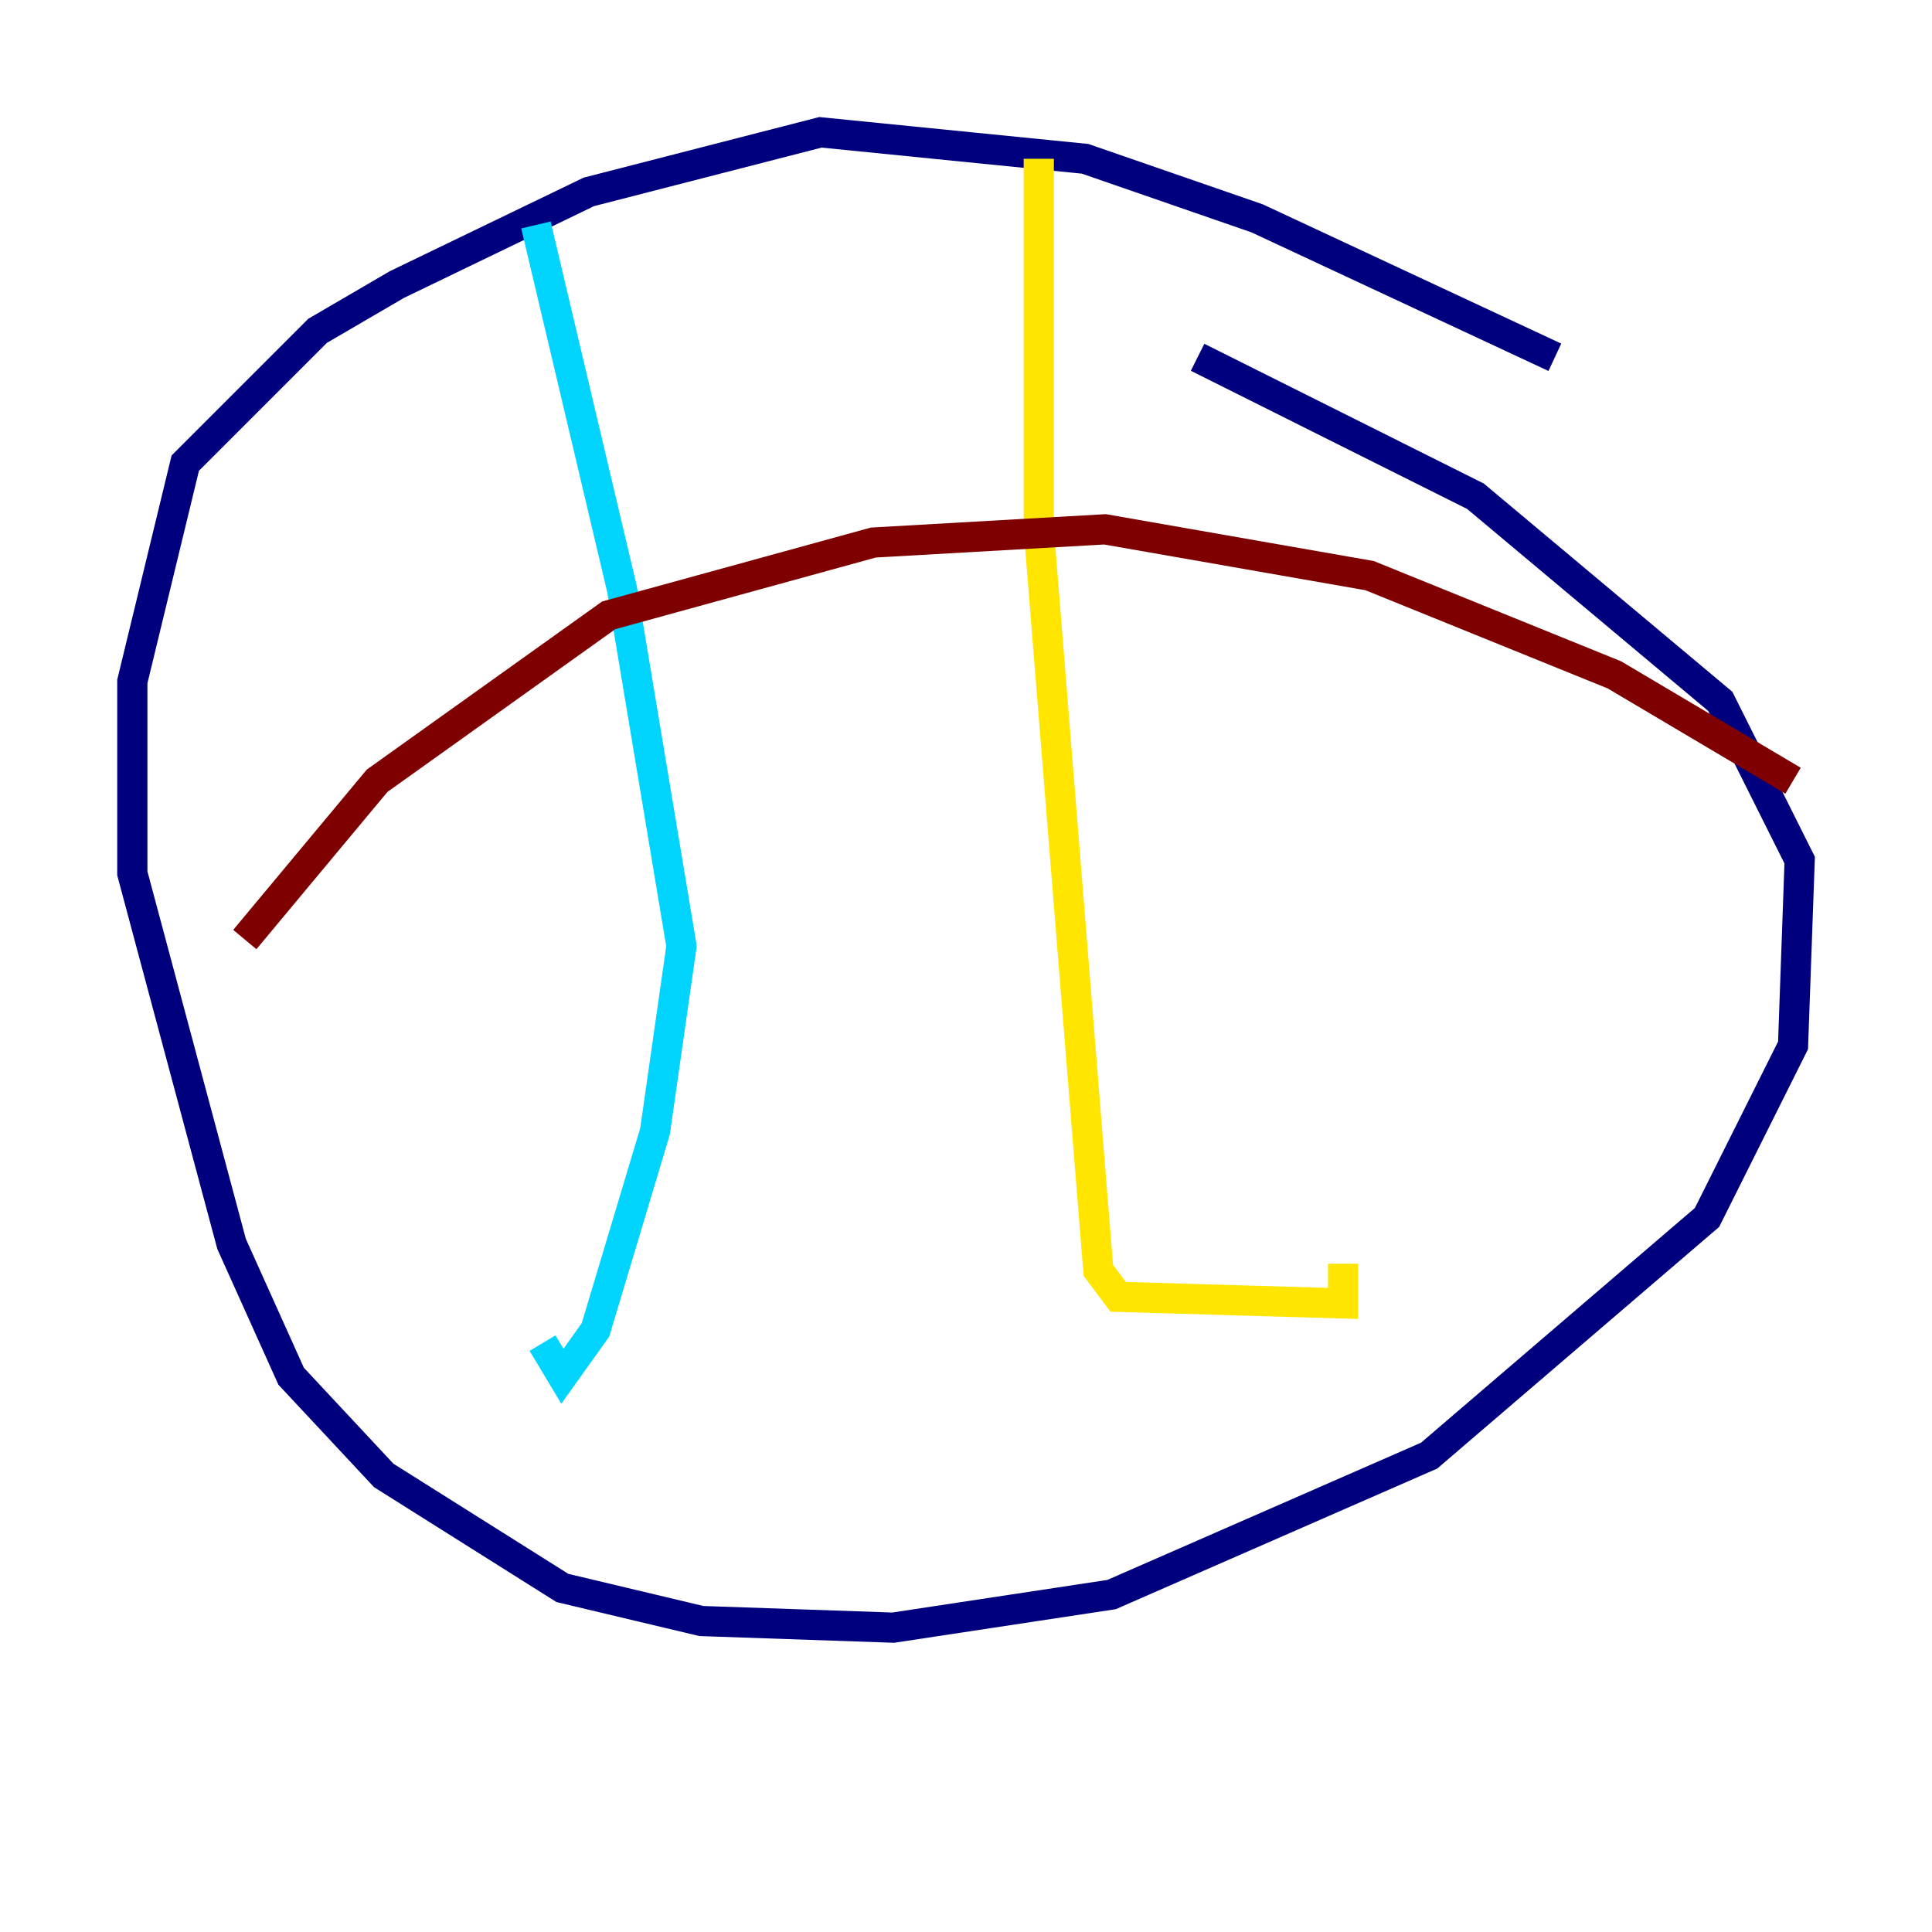 <?xml version="1.0" encoding="utf-8" ?>
<svg baseProfile="tiny" height="128" version="1.2" viewBox="0,0,128,128" width="128" xmlns="http://www.w3.org/2000/svg" xmlns:ev="http://www.w3.org/2001/xml-events" xmlns:xlink="http://www.w3.org/1999/xlink"><defs /><polyline fill="none" points="103.014,23.671 83.288,14.466 71.89,10.521 54.356,8.767 39.014,12.712 26.301,18.849 21.041,21.918 12.274,30.685 8.767,45.151 8.767,57.863 15.342,82.411 19.288,91.178 25.425,97.753 37.26,105.206 46.466,107.397 59.178,107.836 73.644,105.644 94.685,96.438 113.096,80.657 118.794,69.26 119.233,56.986 113.973,46.466 97.753,32.877 79.343,23.671" stroke="#00007f" stroke-width="2" /><polyline fill="none" points="35.507,14.904 41.206,39.014 45.151,62.685 43.397,74.959 39.452,88.11 37.26,91.178 35.945,88.986" stroke="#00d4ff" stroke-width="2" /><polyline fill="none" points="68.822,10.521 68.822,35.069 72.767,84.164 74.082,85.918 88.986,86.356 88.986,83.726" stroke="#ffe500" stroke-width="2" /><polyline fill="none" points="16.219,62.247 24.986,51.726 40.329,40.767 57.863,35.945 73.206,35.069 90.74,38.137 106.959,44.712 118.794,51.726" stroke="#7f0000" stroke-width="2" /></svg>